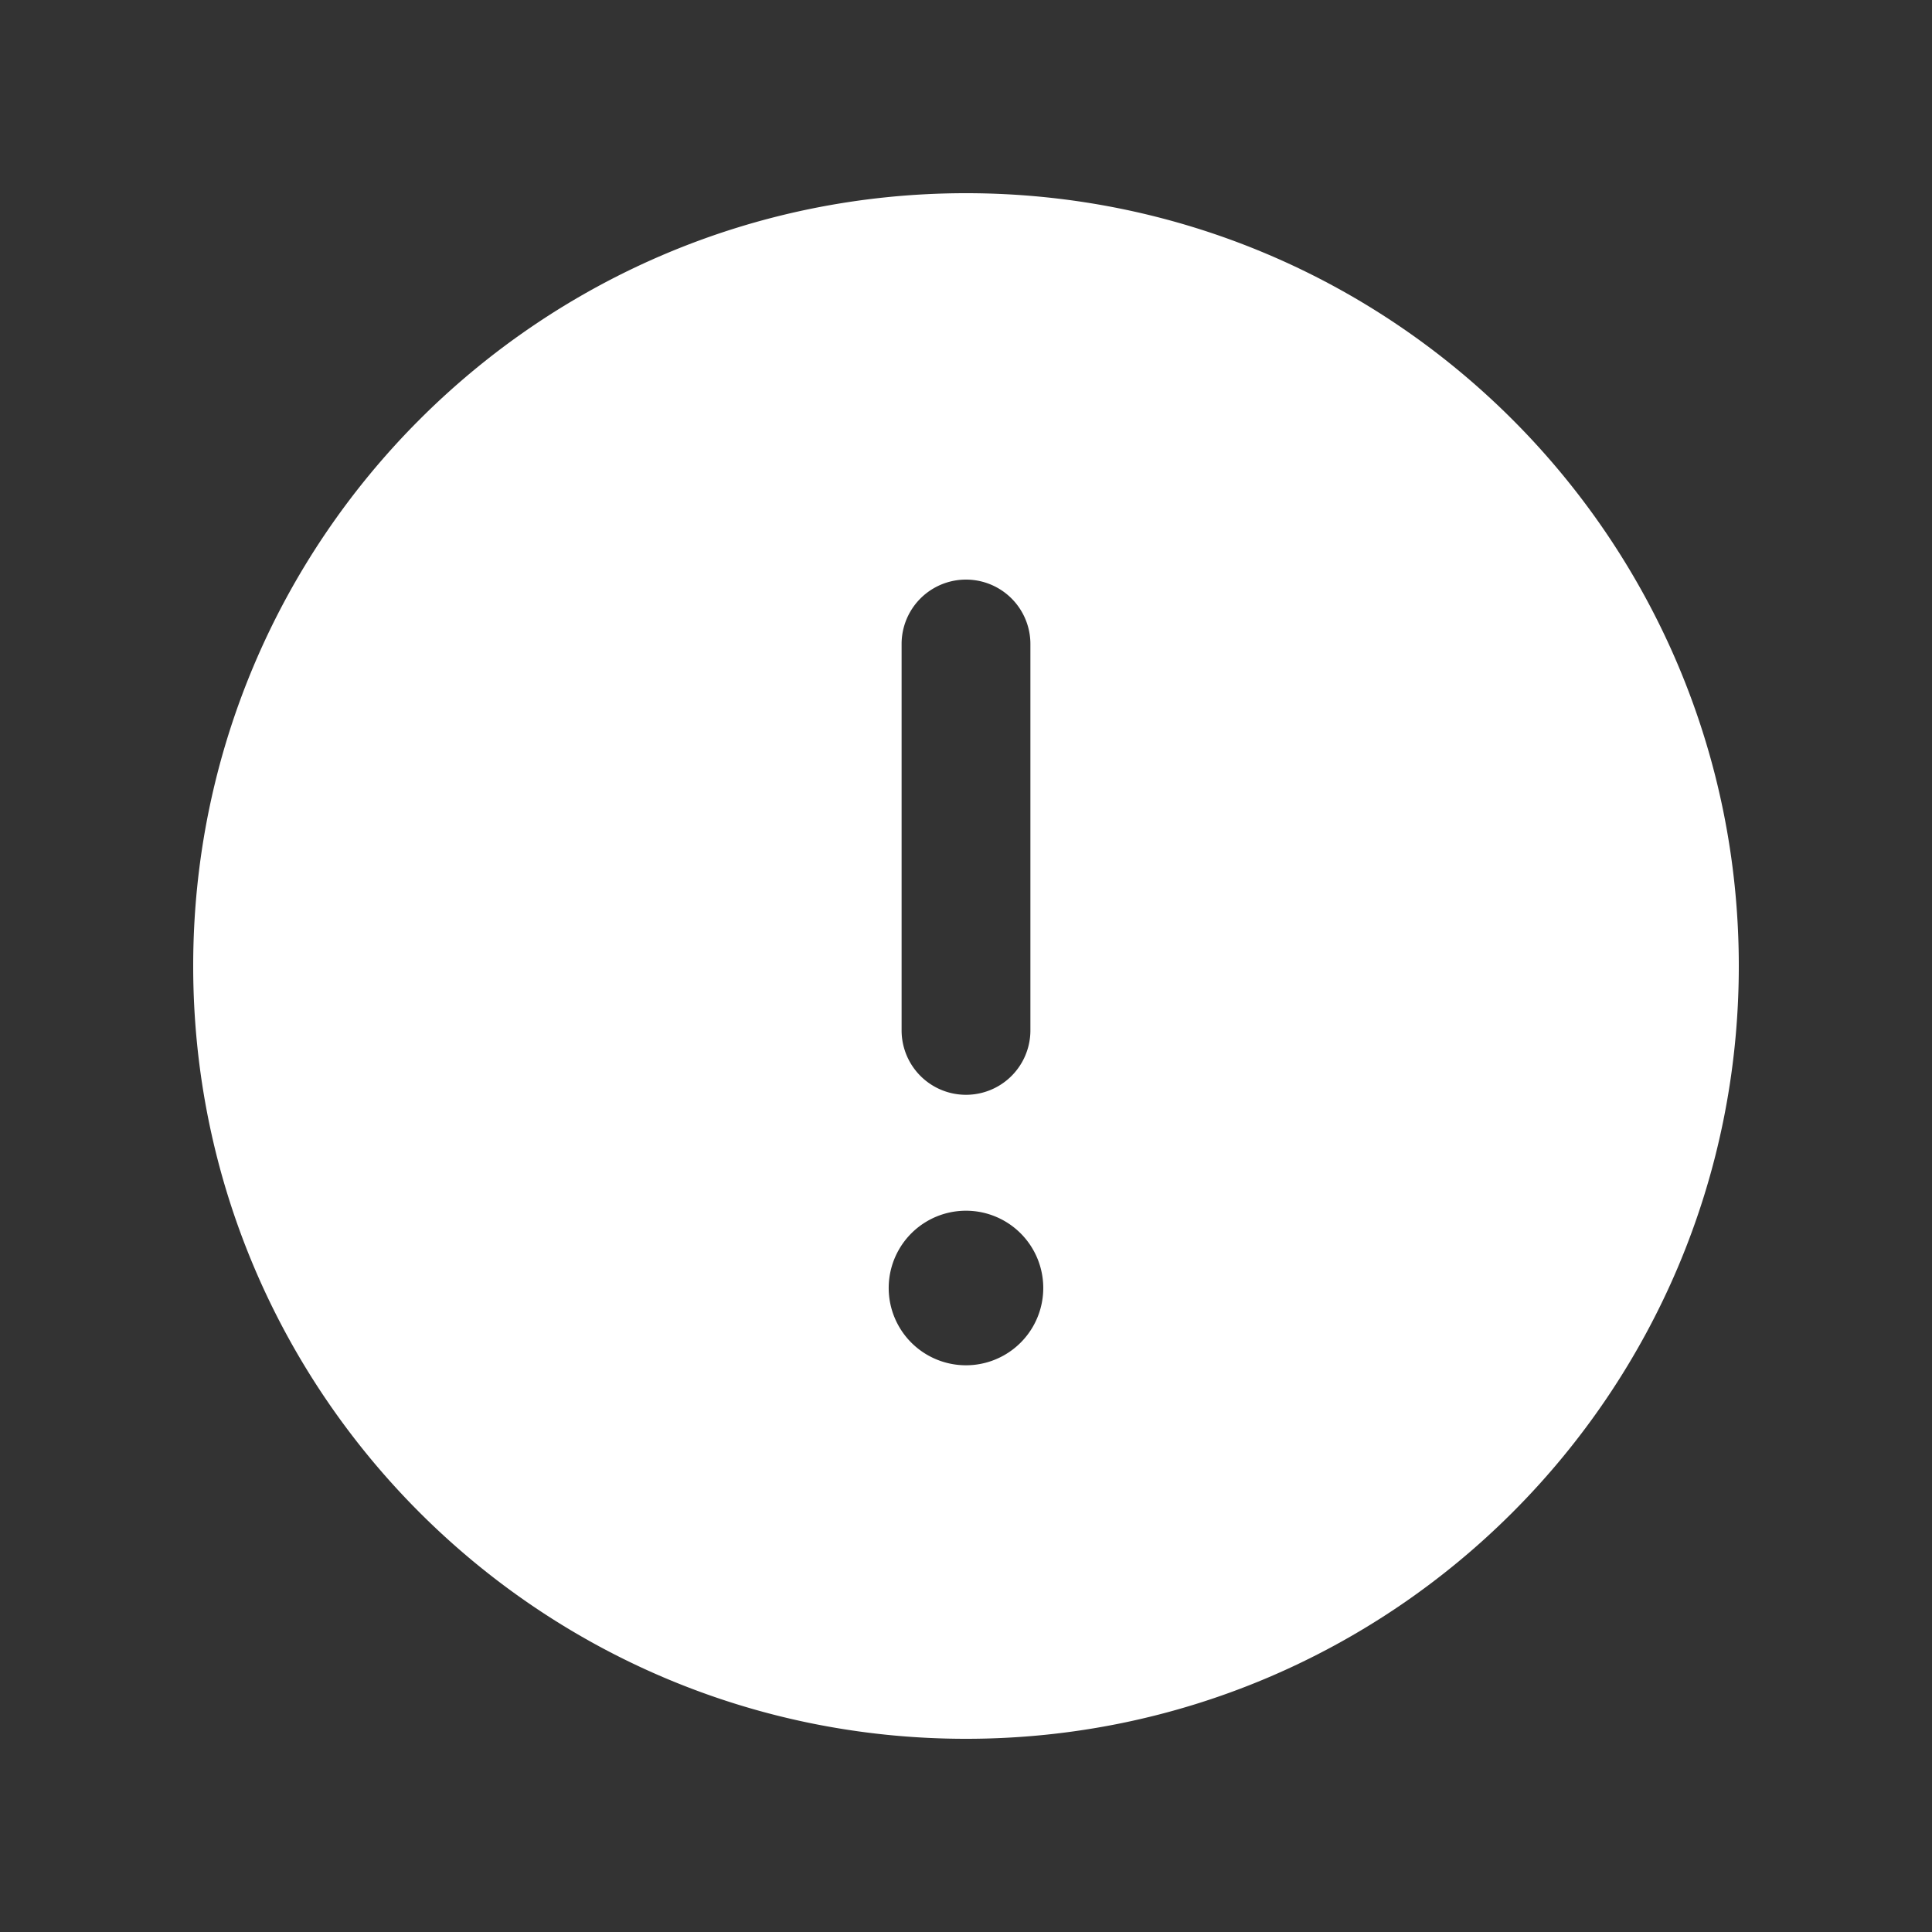 <svg xmlns="http://www.w3.org/2000/svg" width="60" height="60" viewBox="0 0 60 60">
    <rect x="0" y="0" width="60" height="60" fill="#333333" stroke="none"/>
    <path fill="#FFF" fill-rule="evenodd" d="M30 37.6a2.4 2.4 0 1 1-.001 4.8A2.4 2.4 0 0 1 30 37.6zM28 20a2 2 0 0 1 4 0v12a2 2 0 0 1-4 0V20zm2 34c13.254 0 24-10.744 24-24C54 16.746 43.254 6 30 6S6 16.746 6 30c0 13.256 10.746 24 24 24z"/>
</svg>
